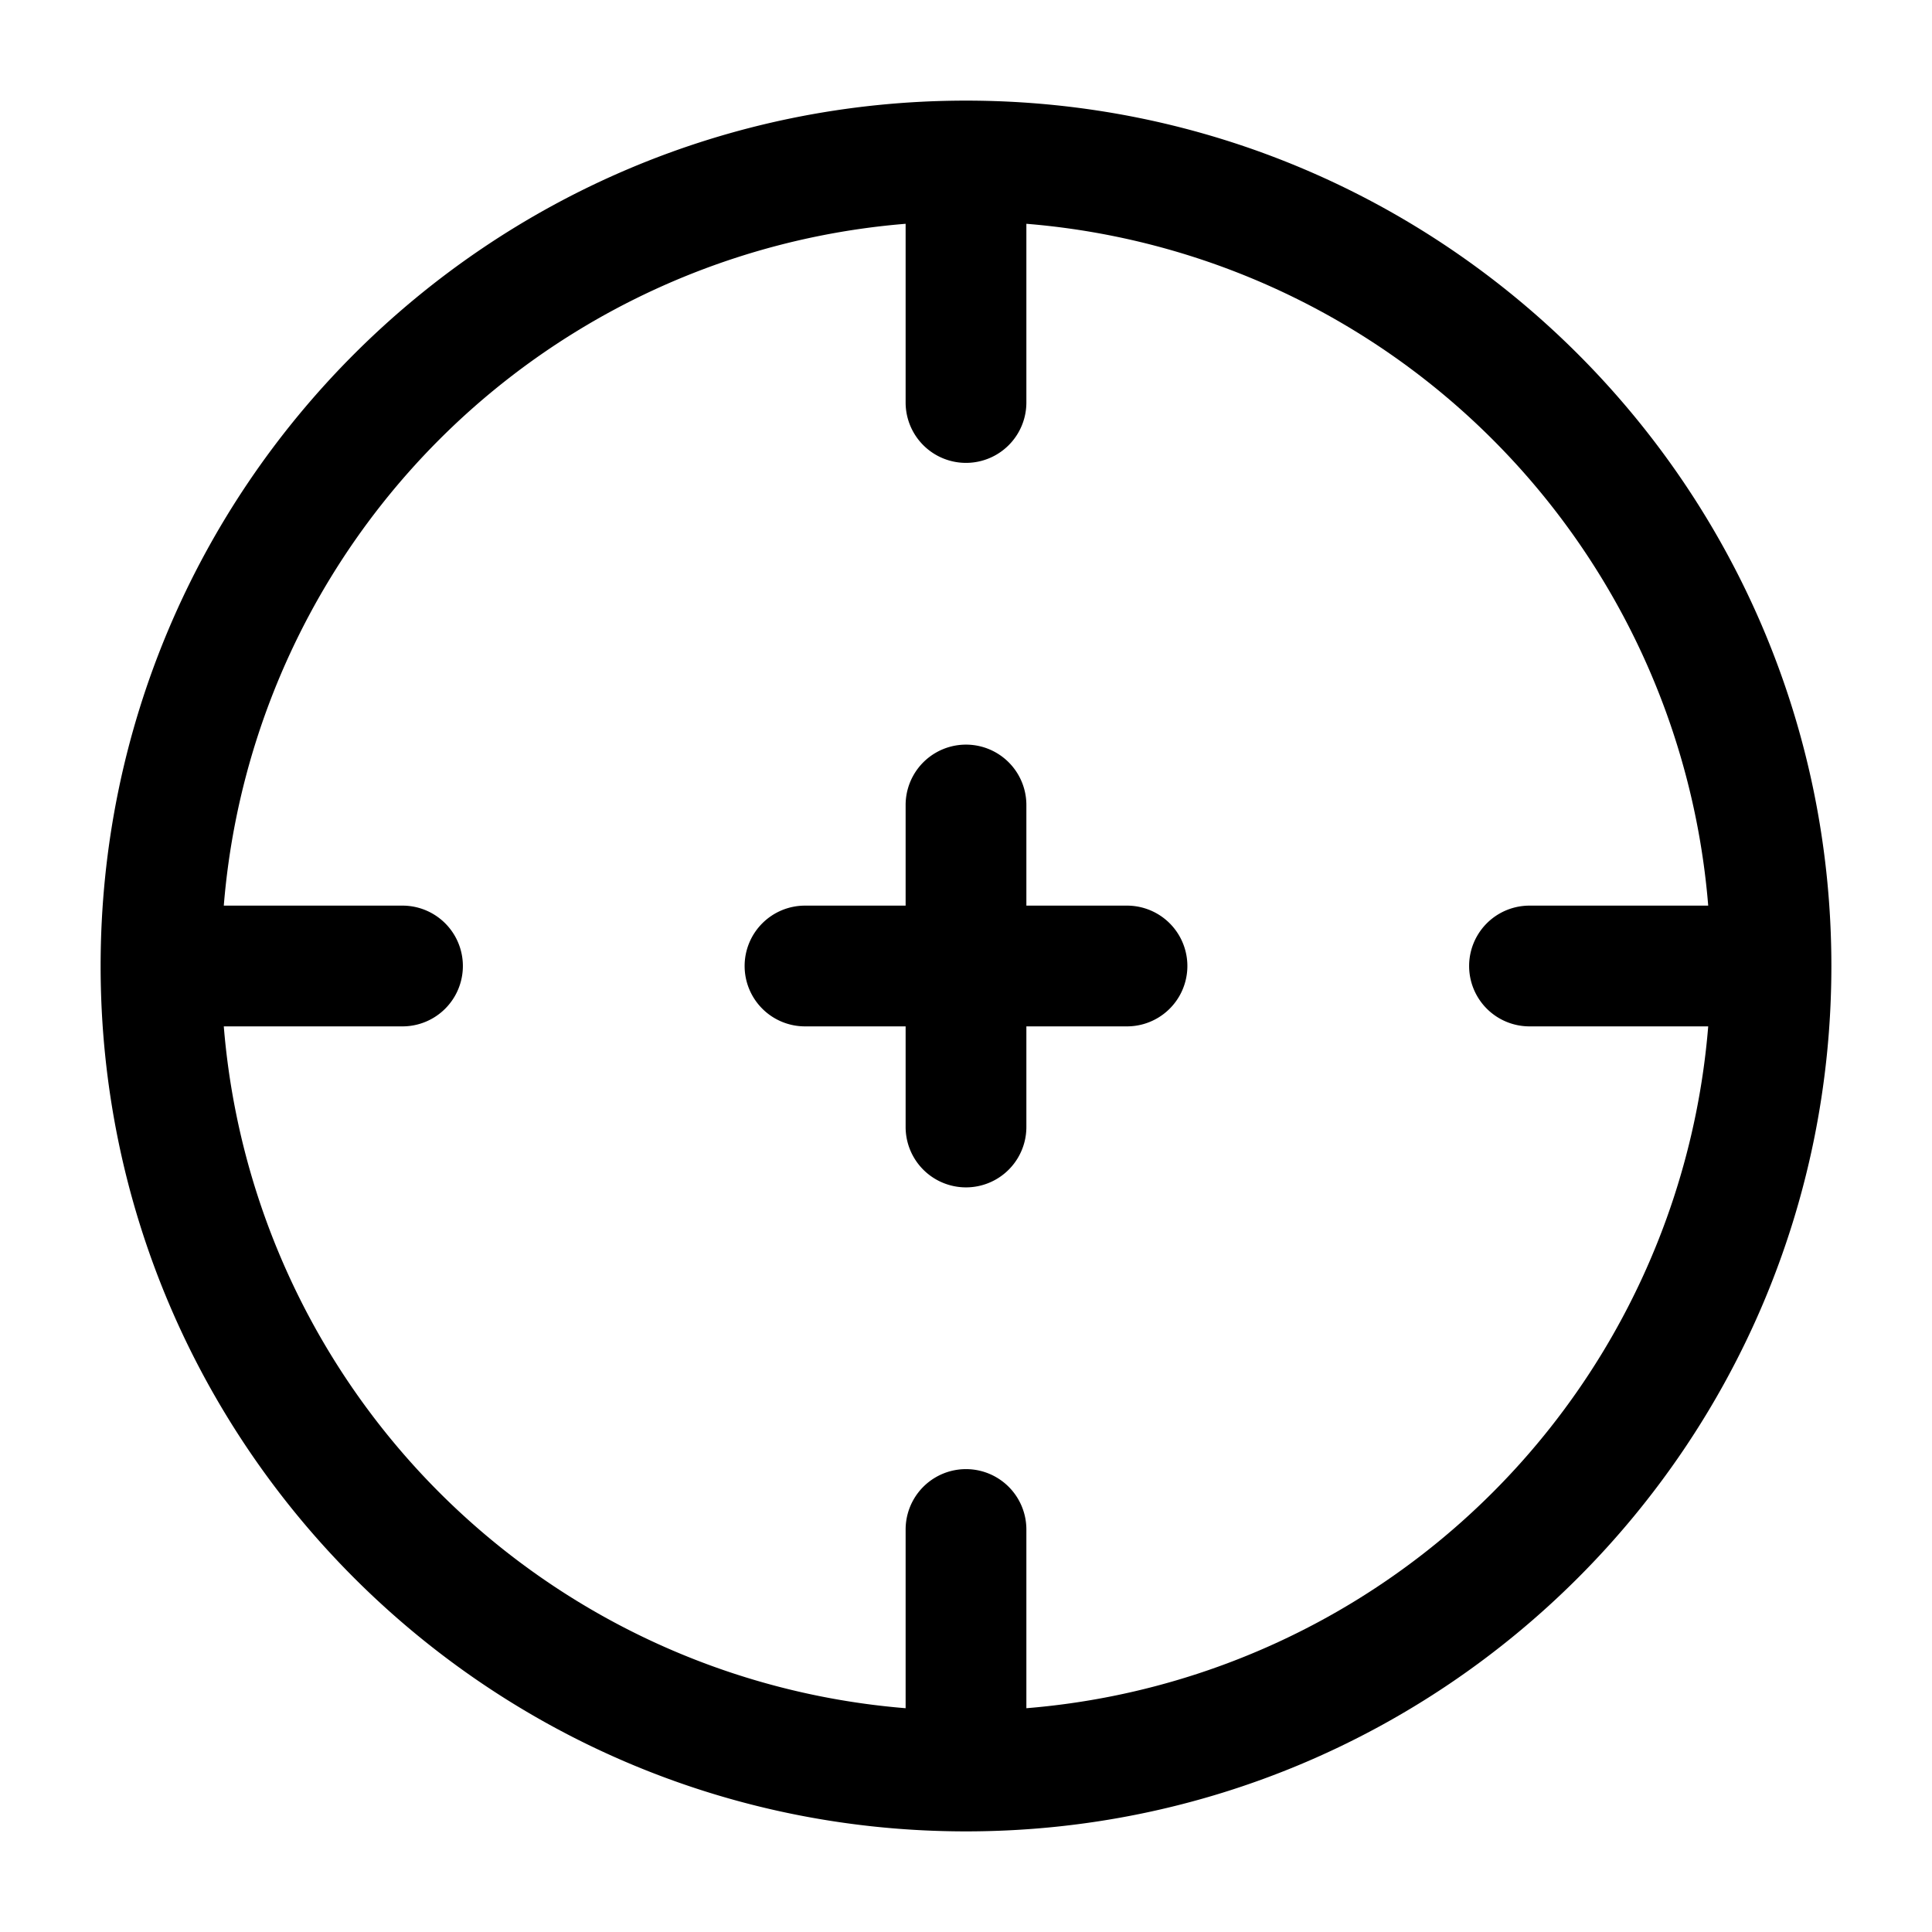 <svg xmlns="http://www.w3.org/2000/svg" xmlns:xlink="http://www.w3.org/1999/xlink" width="24" height="24" viewBox="0 0 24 24"><path fill="currentColor" d="M9.25 12a.75.75 0 0 1 .75-.75h1.25V10a.75.75 0 0 1 1.5 0v1.25H14a.75.75 0 0 1 0 1.5h-1.25V14a.75.75 0 0 1-1.5 0v-1.25H10a.75.75 0 0 1-.75-.75"/><path fill="currentColor" fill-rule="evenodd" d="M12 1.25C6.063 1.25 1.25 6.063 1.25 12S6.063 22.75 12 22.75S22.75 17.937 22.75 12S17.937 1.25 12 1.25m-.75 1.53a9.25 9.25 0 0 0-8.47 8.47H5a.75.75 0 0 1 0 1.5H2.78a9.25 9.25 0 0 0 8.47 8.47V19a.75.75 0 0 1 1.5 0v2.22a9.25 9.25 0 0 0 8.47-8.47H19a.75.75 0 0 1 0-1.5h2.22a9.25 9.25 0 0 0-8.47-8.47V5a.75.75 0 0 1-1.5 0z" clip-rule="evenodd"/></svg>